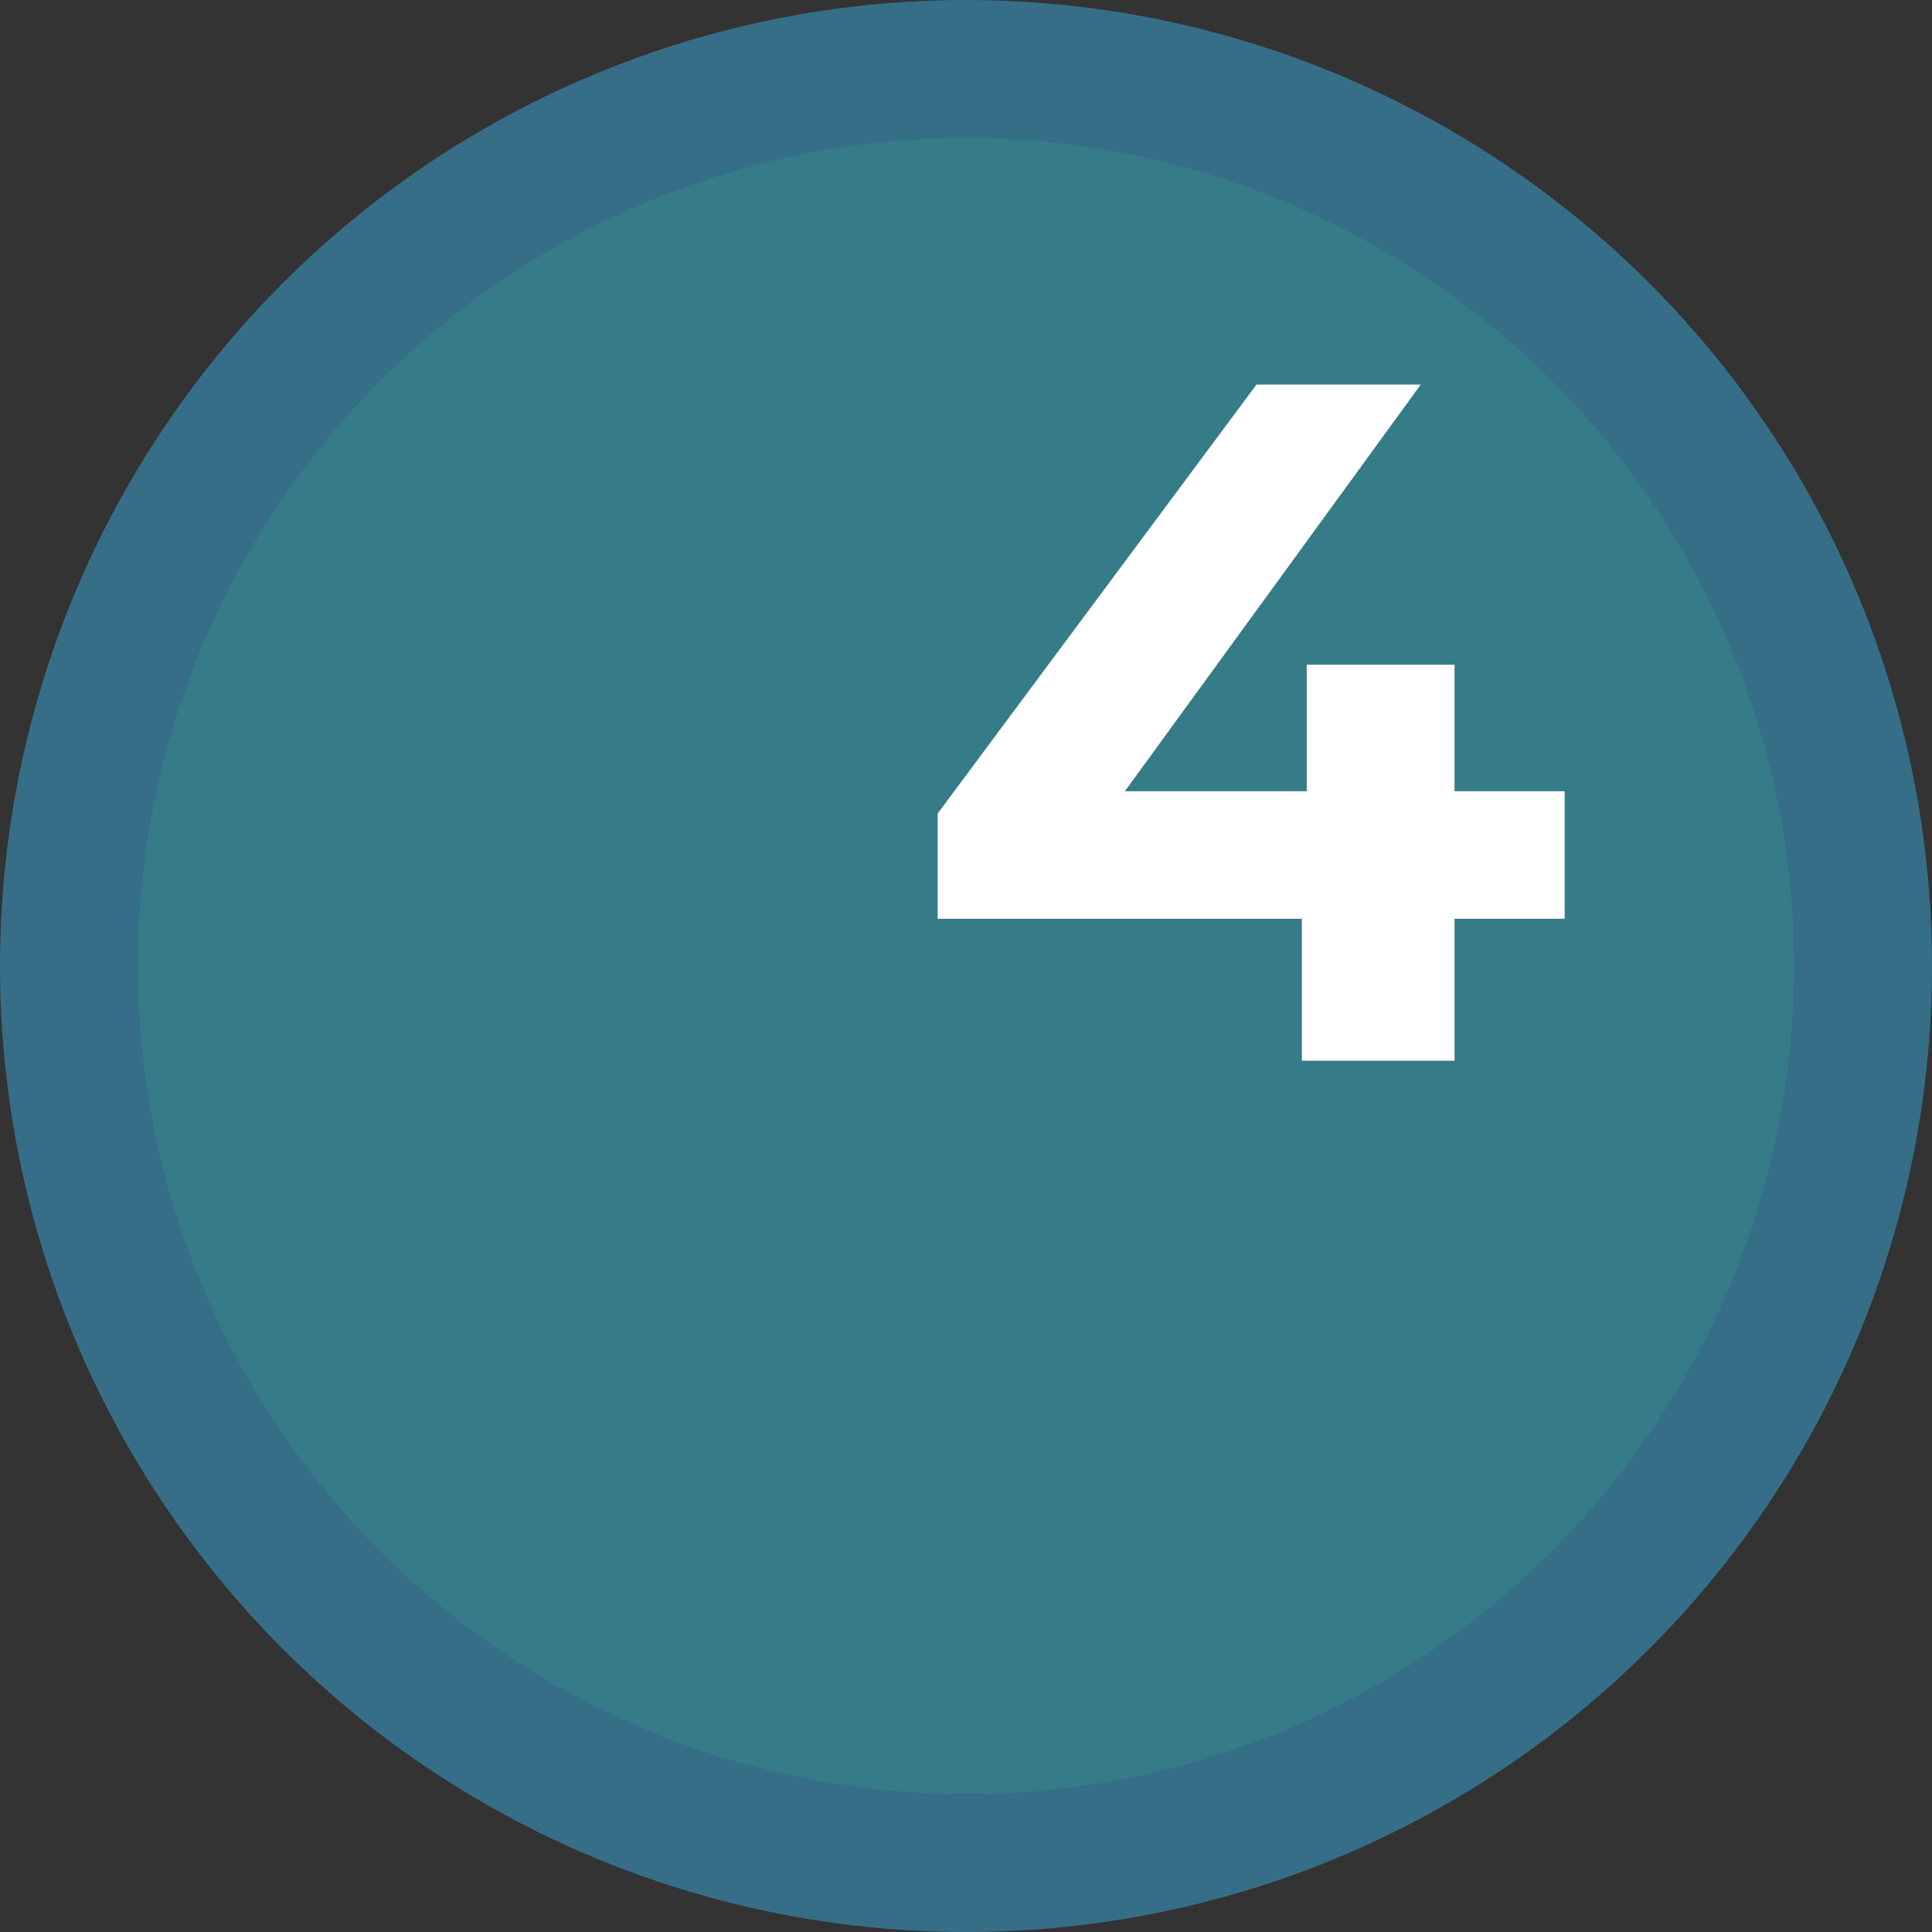 <svg width="56" height="56" viewBox="0 0 56 56" fill="none" xmlns="http://www.w3.org/2000/svg">
<rect x="0" y="0" width="56" height="56" fill="#333333" stroke="none"/>
<circle cx="28" cy="28" r="26" fill="#367C88" stroke="#366E88" stroke-width="4"/>
<path d="M27.18 26.631V23.579L36.42 11.147H41.181L32.136 23.579L29.924 22.935H45.352V26.631H27.18ZM37.736 30.747V26.631L37.877 22.935V19.267H42.16V30.747H37.736Z" fill="white"/>
</svg>

